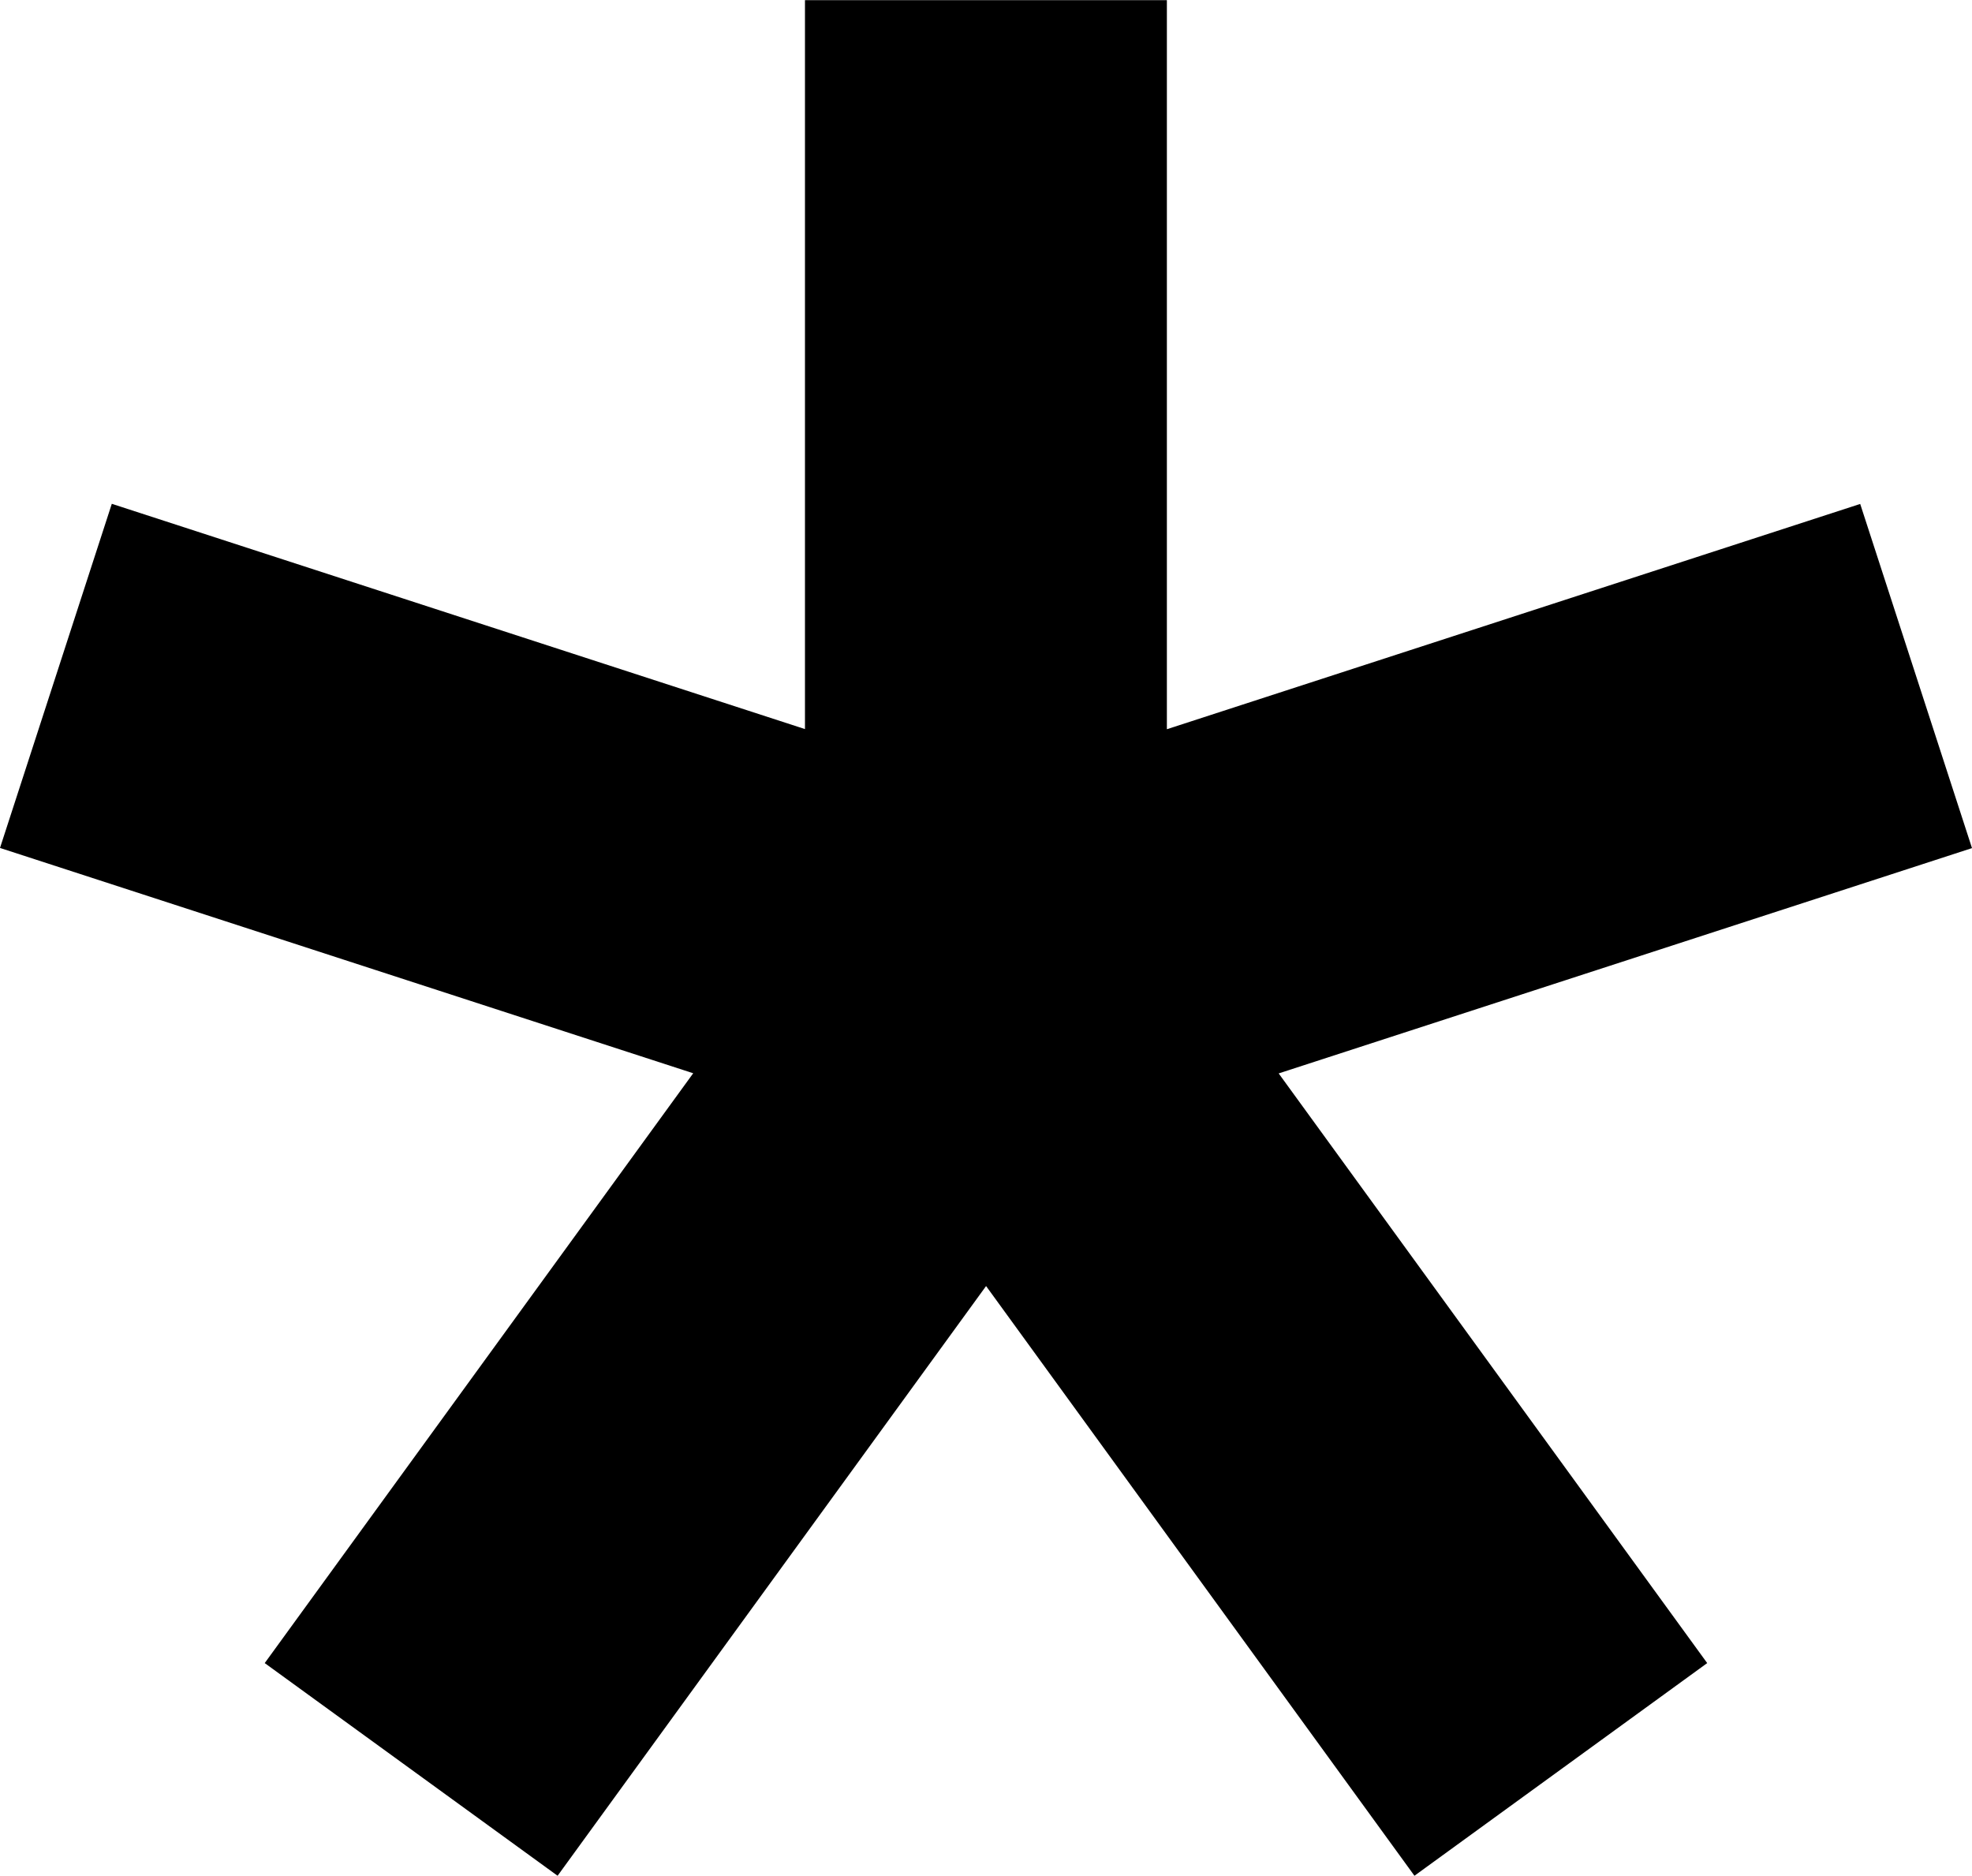 <svg xmlns="http://www.w3.org/2000/svg" data-tags="remove-circle, cancel, close, remove, delete" data-du="" viewBox="0 0 1200 1141.292"><path d="M489.838 0v443.603L68.032 306.54 0 515.931l421.829 137.086-260.743 358.876 178.22 129.399 260.741-358.806 260.672 358.806 178.147-129.399L778.1 653.111 1200 516.025l-68.032-209.403-421.9 137.07V.089H489.84z"/></svg>